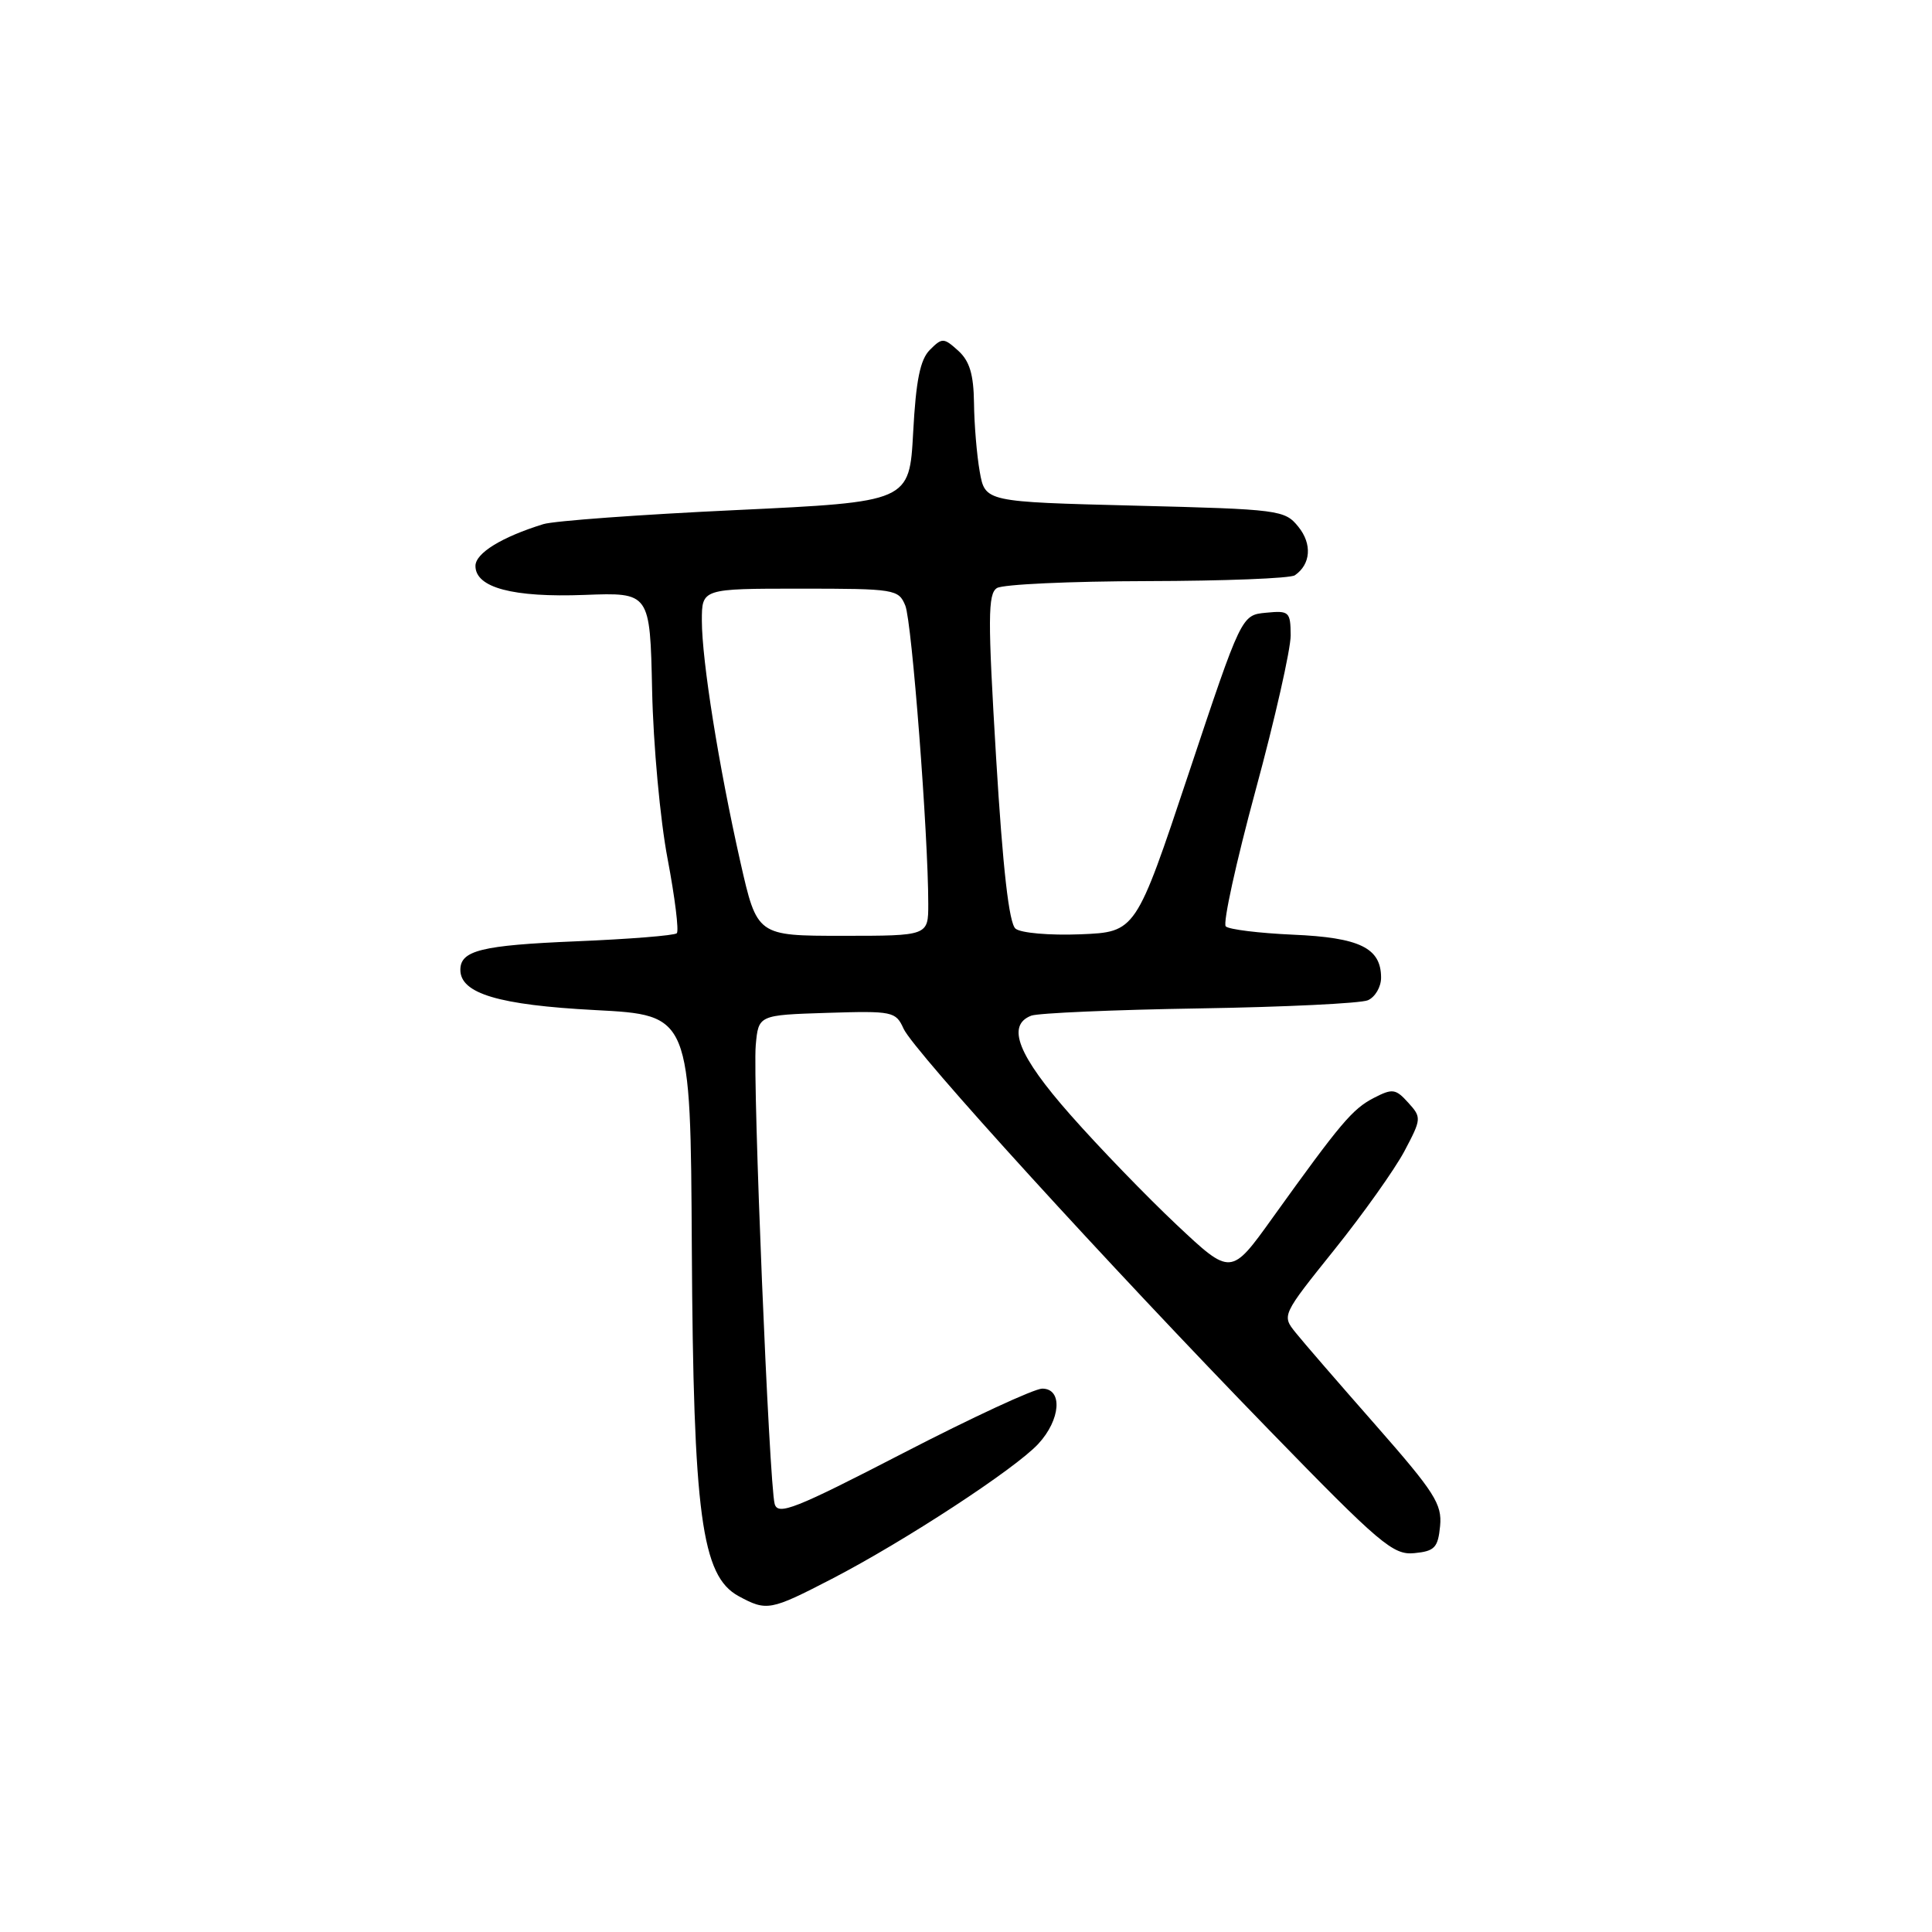 <?xml version="1.0" encoding="UTF-8" standalone="no"?>
<!DOCTYPE svg PUBLIC "-//W3C//DTD SVG 1.1//EN" "http://www.w3.org/Graphics/SVG/1.1/DTD/svg11.dtd" >
<svg xmlns="http://www.w3.org/2000/svg" xmlns:xlink="http://www.w3.org/1999/xlink" version="1.1" viewBox="0 0 256 256">
 <g >
 <path fill="currentColor"
d=" M 110.24 209.20 C 119.84 204.23 134.49 194.65 137.57 191.33 C 140.55 188.12 140.85 184.00 138.10 184.00 C 137.06 184.00 128.77 187.84 119.68 192.54 C 105.38 199.93 103.09 200.84 102.65 199.29 C 101.92 196.72 99.72 143.27 100.14 138.50 C 100.50 134.50 100.50 134.50 109.57 134.21 C 118.29 133.94 118.69 134.02 119.73 136.31 C 121.08 139.28 146.86 167.58 168.22 189.54 C 182.89 204.63 184.60 206.08 187.41 205.80 C 190.10 205.54 190.54 205.07 190.82 202.21 C 191.10 199.30 190.09 197.73 182.32 188.88 C 177.47 183.36 172.67 177.83 171.67 176.57 C 169.84 174.30 169.86 174.26 176.79 165.62 C 180.62 160.85 184.80 154.96 186.09 152.54 C 188.36 148.25 188.38 148.07 186.59 146.10 C 184.93 144.26 184.50 144.21 182.04 145.48 C 179.20 146.95 177.68 148.75 168.62 161.37 C 163.11 169.06 163.11 169.06 155.90 162.28 C 151.94 158.55 145.61 152.01 141.85 147.74 C 134.89 139.86 133.31 135.86 136.65 134.58 C 137.55 134.24 147.56 133.80 158.90 133.62 C 170.23 133.44 180.29 132.95 181.25 132.54 C 182.21 132.12 183.00 130.78 183.00 129.55 C 183.00 125.61 180.18 124.23 171.33 123.85 C 166.84 123.65 162.83 123.16 162.42 122.75 C 162.01 122.35 163.79 114.25 166.36 104.76 C 168.94 95.27 171.03 86.01 171.02 84.19 C 171.00 81.05 170.82 80.89 167.75 81.19 C 164.50 81.50 164.50 81.50 157.50 102.50 C 150.50 123.50 150.50 123.50 143.16 123.80 C 139.06 123.96 135.26 123.63 134.56 123.05 C 133.70 122.33 132.88 115.14 131.99 100.41 C 130.88 81.93 130.89 78.68 132.10 77.92 C 132.87 77.43 141.82 77.02 152.00 77.00 C 162.18 76.98 170.98 76.64 171.57 76.23 C 173.69 74.78 173.89 72.08 172.04 69.80 C 170.24 67.57 169.54 67.48 150.36 67.00 C 130.53 66.50 130.53 66.50 129.82 62.50 C 129.43 60.30 129.09 56.21 129.06 53.40 C 129.01 49.60 128.48 47.84 126.97 46.47 C 125.05 44.74 124.84 44.73 123.22 46.35 C 121.93 47.63 121.37 50.38 121.00 57.28 C 120.50 66.50 120.50 66.50 97.50 67.59 C 84.85 68.18 73.38 69.02 72.00 69.45 C 66.47 71.16 63.00 73.30 63.00 74.99 C 63.00 77.87 67.97 79.19 77.46 78.83 C 86.13 78.50 86.13 78.50 86.41 91.50 C 86.56 98.65 87.48 108.69 88.46 113.80 C 89.43 118.92 89.98 123.35 89.68 123.66 C 89.37 123.96 83.36 124.44 76.31 124.73 C 63.80 125.25 61.00 125.94 61.00 128.51 C 61.00 131.65 66.09 133.17 78.85 133.84 C 91.50 134.50 91.50 134.50 91.67 165.38 C 91.87 200.73 92.96 208.82 97.86 211.49 C 101.60 213.52 102.06 213.43 110.24 209.20 Z  M 98.11 114.25 C 95.23 101.49 93.01 87.56 93.00 82.25 C 93.00 78.00 93.00 78.00 106.02 78.00 C 118.59 78.00 119.07 78.08 119.96 80.25 C 120.83 82.38 123.00 110.64 123.00 119.77 C 123.00 124.00 123.00 124.00 111.66 124.00 C 100.32 124.00 100.32 124.00 98.11 114.25 Z "/>
</g>
</svg>